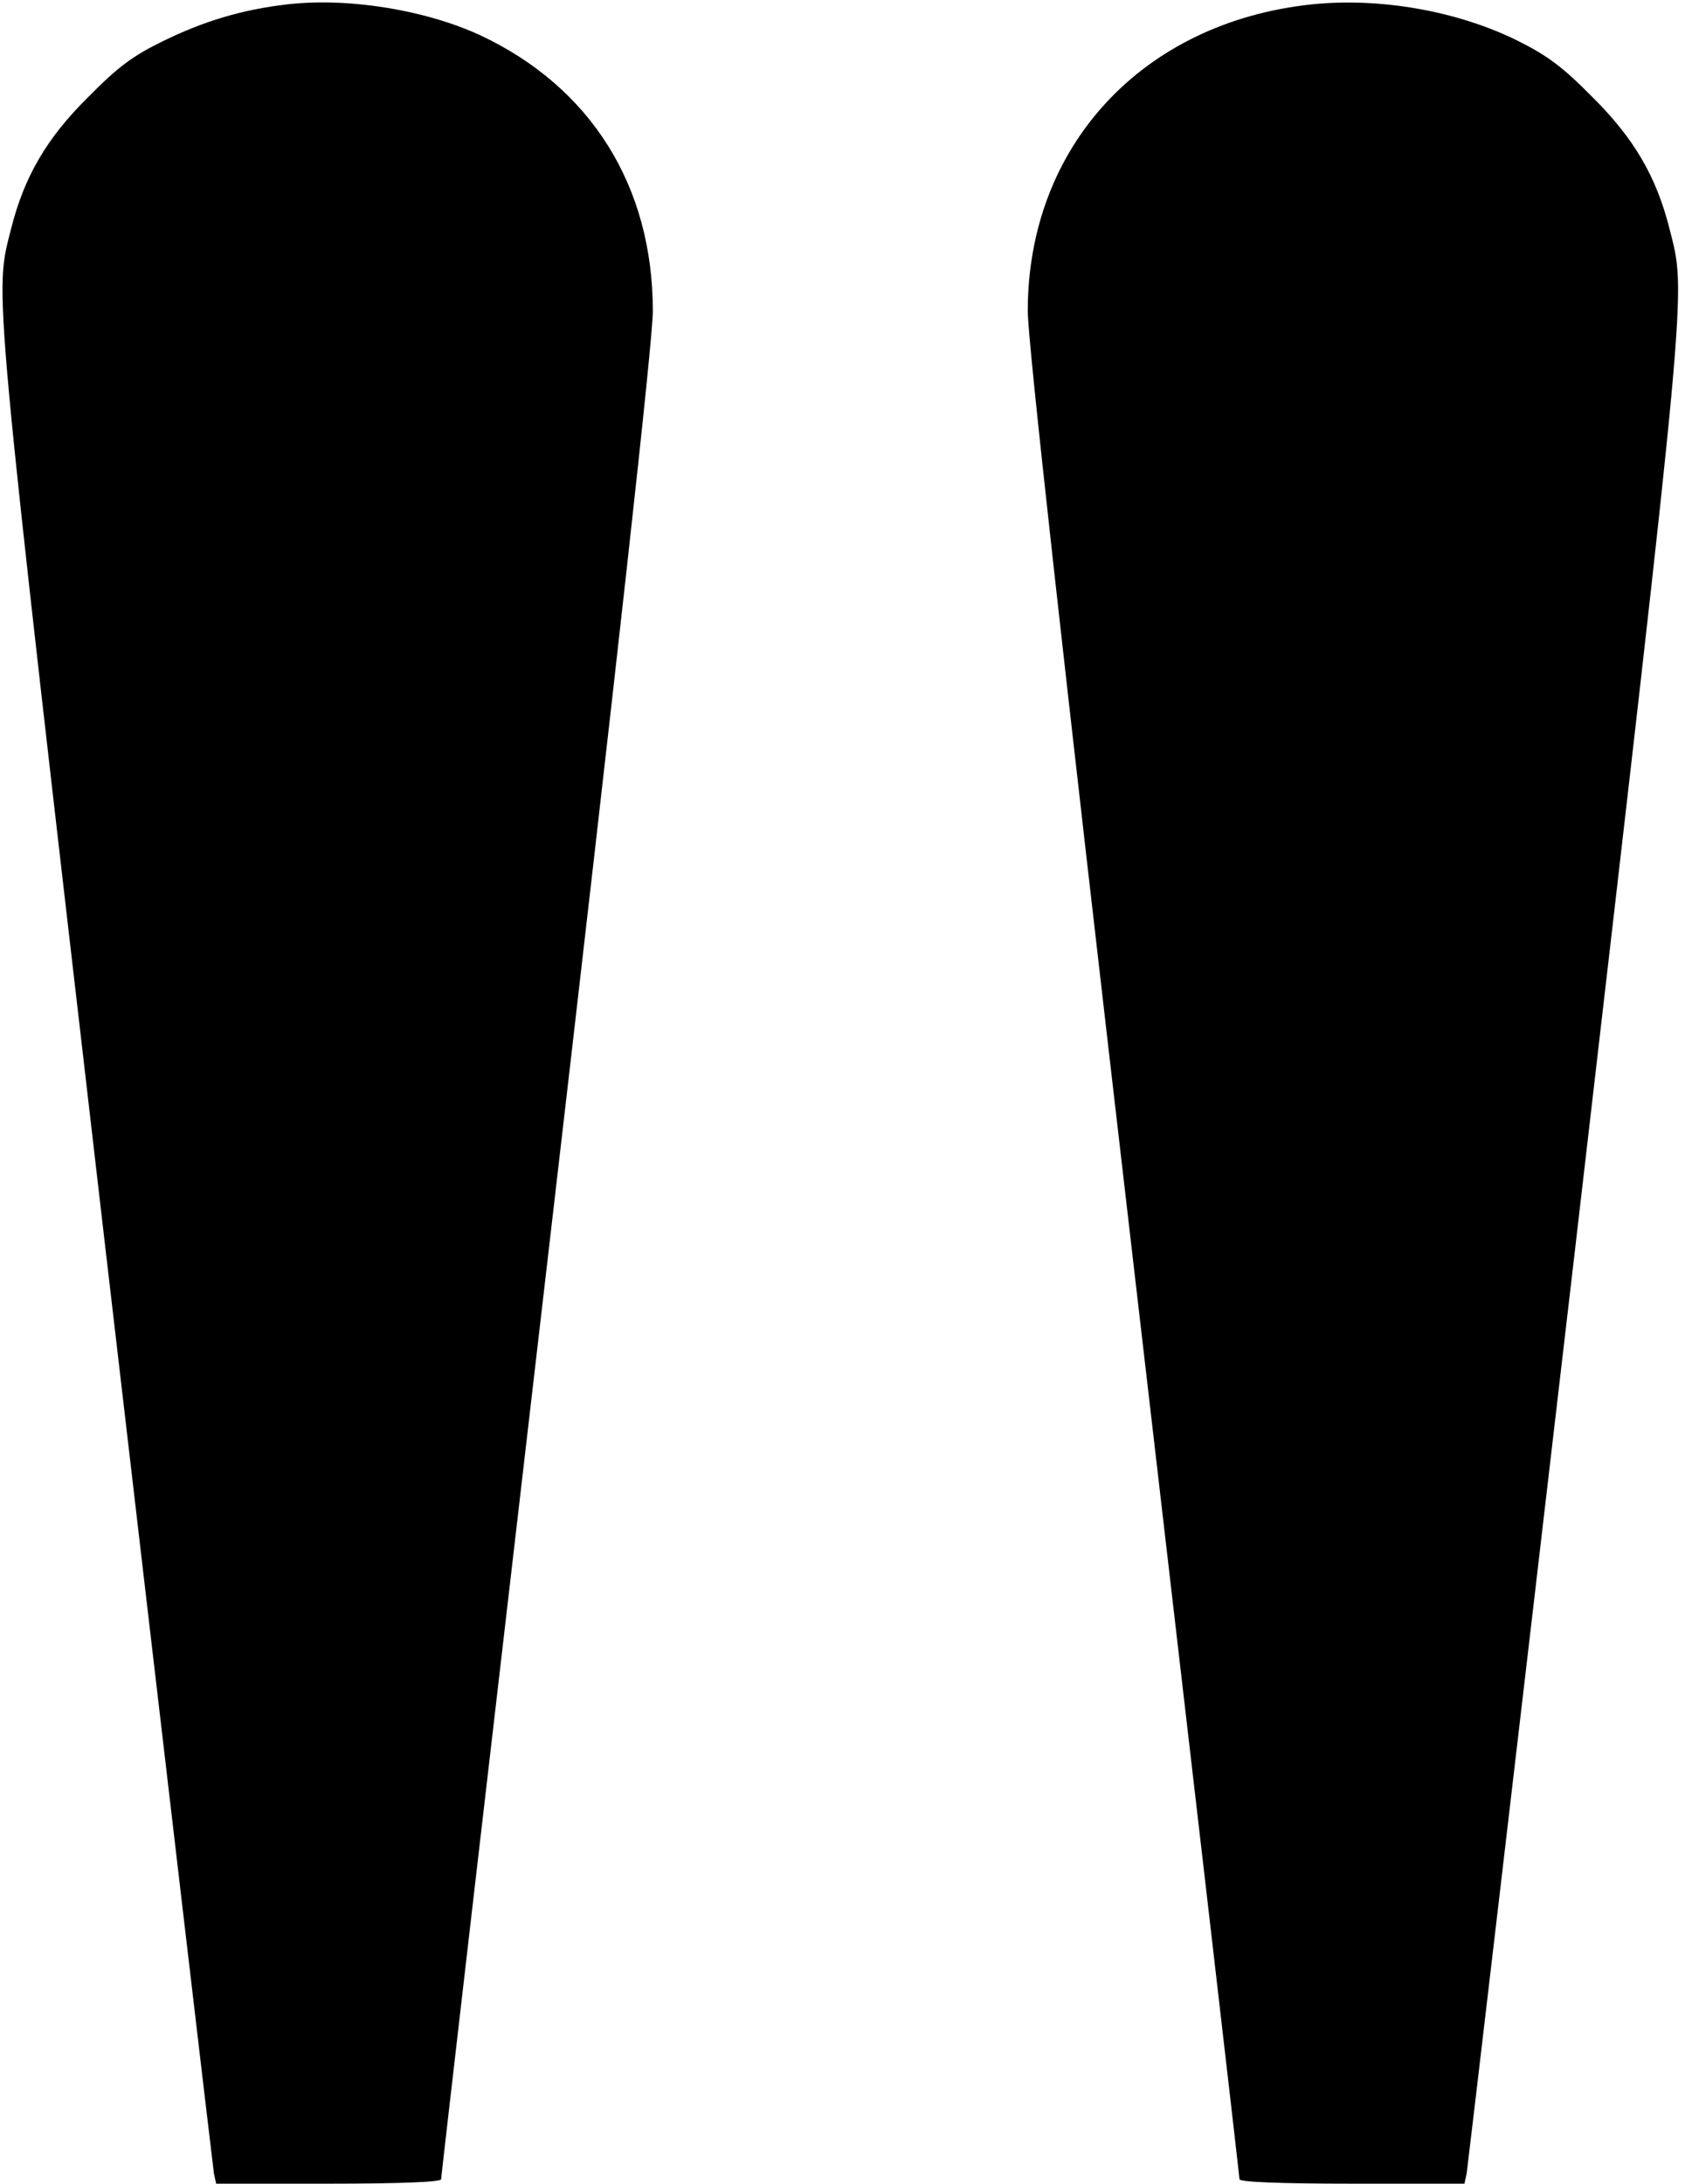 <?xml version="1.0" standalone="no"?>
<!DOCTYPE svg PUBLIC "-//W3C//DTD SVG 20010904//EN"
 "http://www.w3.org/TR/2001/REC-SVG-20010904/DTD/svg10.dtd">
<svg version="1.0" xmlns="http://www.w3.org/2000/svg"
 width="382pt" height="495pt" viewBox="0 0 382 495"
 preserveAspectRatio="xMidYMid meet">
<g transform="translate(0,495) scale(0.1,-0.1)"
fill="#000000" stroke="none">
<path d="M650 4940 c-102 -12 -188 -38 -280 -83 -68 -33 -102 -58 -170 -127
-94 -93 -145 -180 -175 -299 -38 -151 -44 -88 214 -2311 133 -1141 244 -2085
246 -2097 l5 -23 255 0 c168 0 255 4 255 10 0 6 108 938 240 2072 162 1392
240 2095 240 2163 0 283 -140 507 -391 625 -126 58 -300 86 -439 70z"/>
<path d="M2973 4940 c-384 -41 -643 -322 -643 -695 0 -68 78 -771 240 -2163
132 -1134 240 -2066 240 -2072 0 -6 87 -10 255 -10 l255 0 5 23 c2 12 113 956
246 2097 258 2223 252 2160 214 2311 -30 119 -81 206 -175 299 -68 69 -102 94
-170 128 -138 68 -313 98 -467 82z"/>
</g>
</svg>
